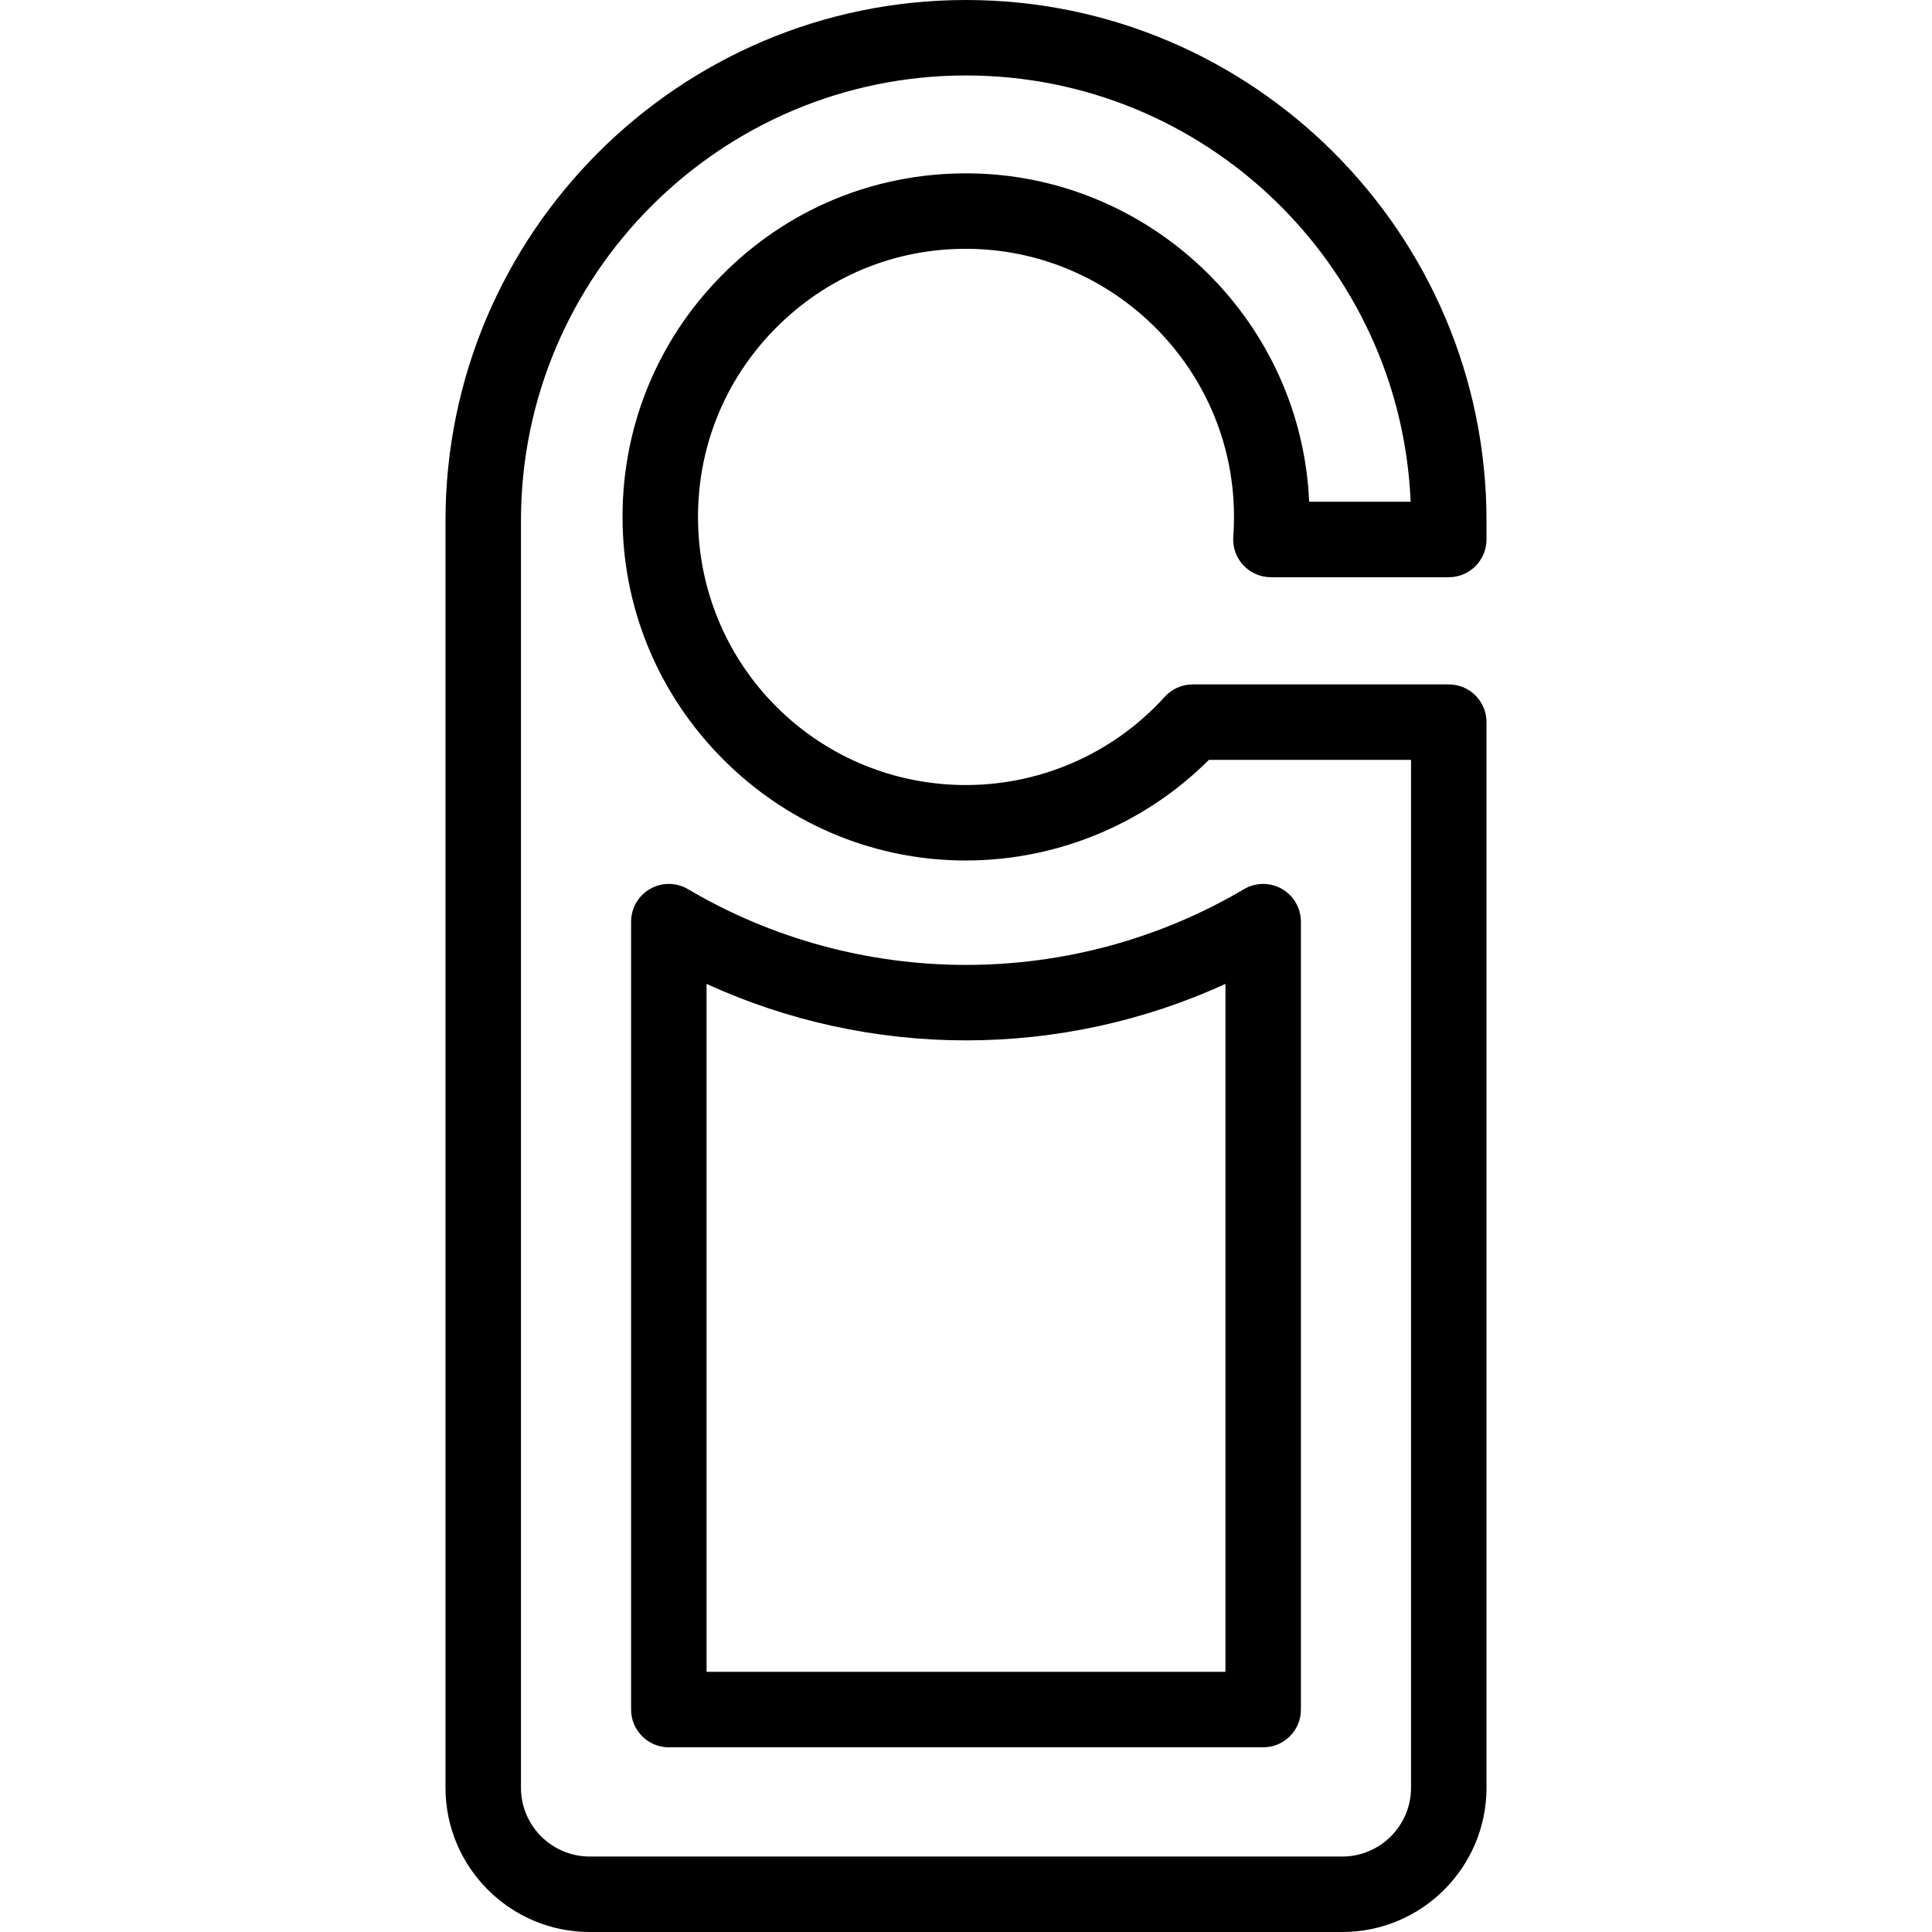 <svg id="Capa_1" enable-background="new 0 0 512 512" height="512" viewBox="0 0 512 512" width="512" xmlns="http://www.w3.org/2000/svg"><g><path d="m329.481 149.779c1.893 2.035 4.546 3.191 7.324 3.191h47.134c5.522 0 10-4.477 10-10v-4.985c0-76.085-61.878-137.985-137.939-137.985s-137.939 61.9-137.939 137.985v335.782c0 21.082 17.146 38.233 38.223 38.233h199.434c21.076 0 38.223-17.151 38.223-38.233v-282.393c0-5.523-4.478-10-10-10h-67.86c-2.825 0-5.519 1.195-7.414 3.29-13.873 15.327-33.716 23.835-54.36 23.361-38.019-.884-68.463-31.371-69.31-69.408-.432-19.392 6.811-37.672 20.392-51.472 13.576-13.795 31.717-21.356 51.068-21.205 37.063.231 67.992 29.351 70.412 66.293.219 3.331.207 6.698-.035 10.009-.204 2.772.756 5.502 2.647 7.537zm-72.901-103.839c-.197-.001-.393-.001-.589-.001-24.584 0-47.599 9.638-64.859 27.178-17.404 17.685-26.685 41.104-26.132 65.946.521 23.413 9.994 45.506 26.675 62.209 16.681 16.704 38.759 26.203 62.165 26.748 24.925.557 48.964-9.083 66.523-26.645h53.576v272.393c0 10.054-8.175 18.233-18.223 18.233h-199.433c-10.048 0-18.223-8.179-18.223-18.233v-335.783c.001-65.057 52.908-117.985 117.94-117.985 63.353 0 115.199 50.229 117.834 112.97h-26.898c-.029-.683-.066-1.364-.111-2.044-3.102-47.359-42.742-84.689-90.245-84.986z"/><path d="m177.247 463.056h157.506c5.522 0 10-4.477 10-10v-208.807c0-3.591-1.925-6.906-5.044-8.685-3.117-1.78-6.951-1.752-10.043.076-22.226 13.131-47.698 20.072-73.666 20.072s-51.44-6.941-73.666-20.072c-3.093-1.828-6.927-1.855-10.043-.076-3.119 1.779-5.044 5.094-5.044 8.685v208.807c0 5.523 4.478 10 10 10zm10-202.314c21.462 9.83 44.929 14.97 68.753 14.97s47.291-5.14 68.753-14.97v182.314h-137.506z"/></g></svg>